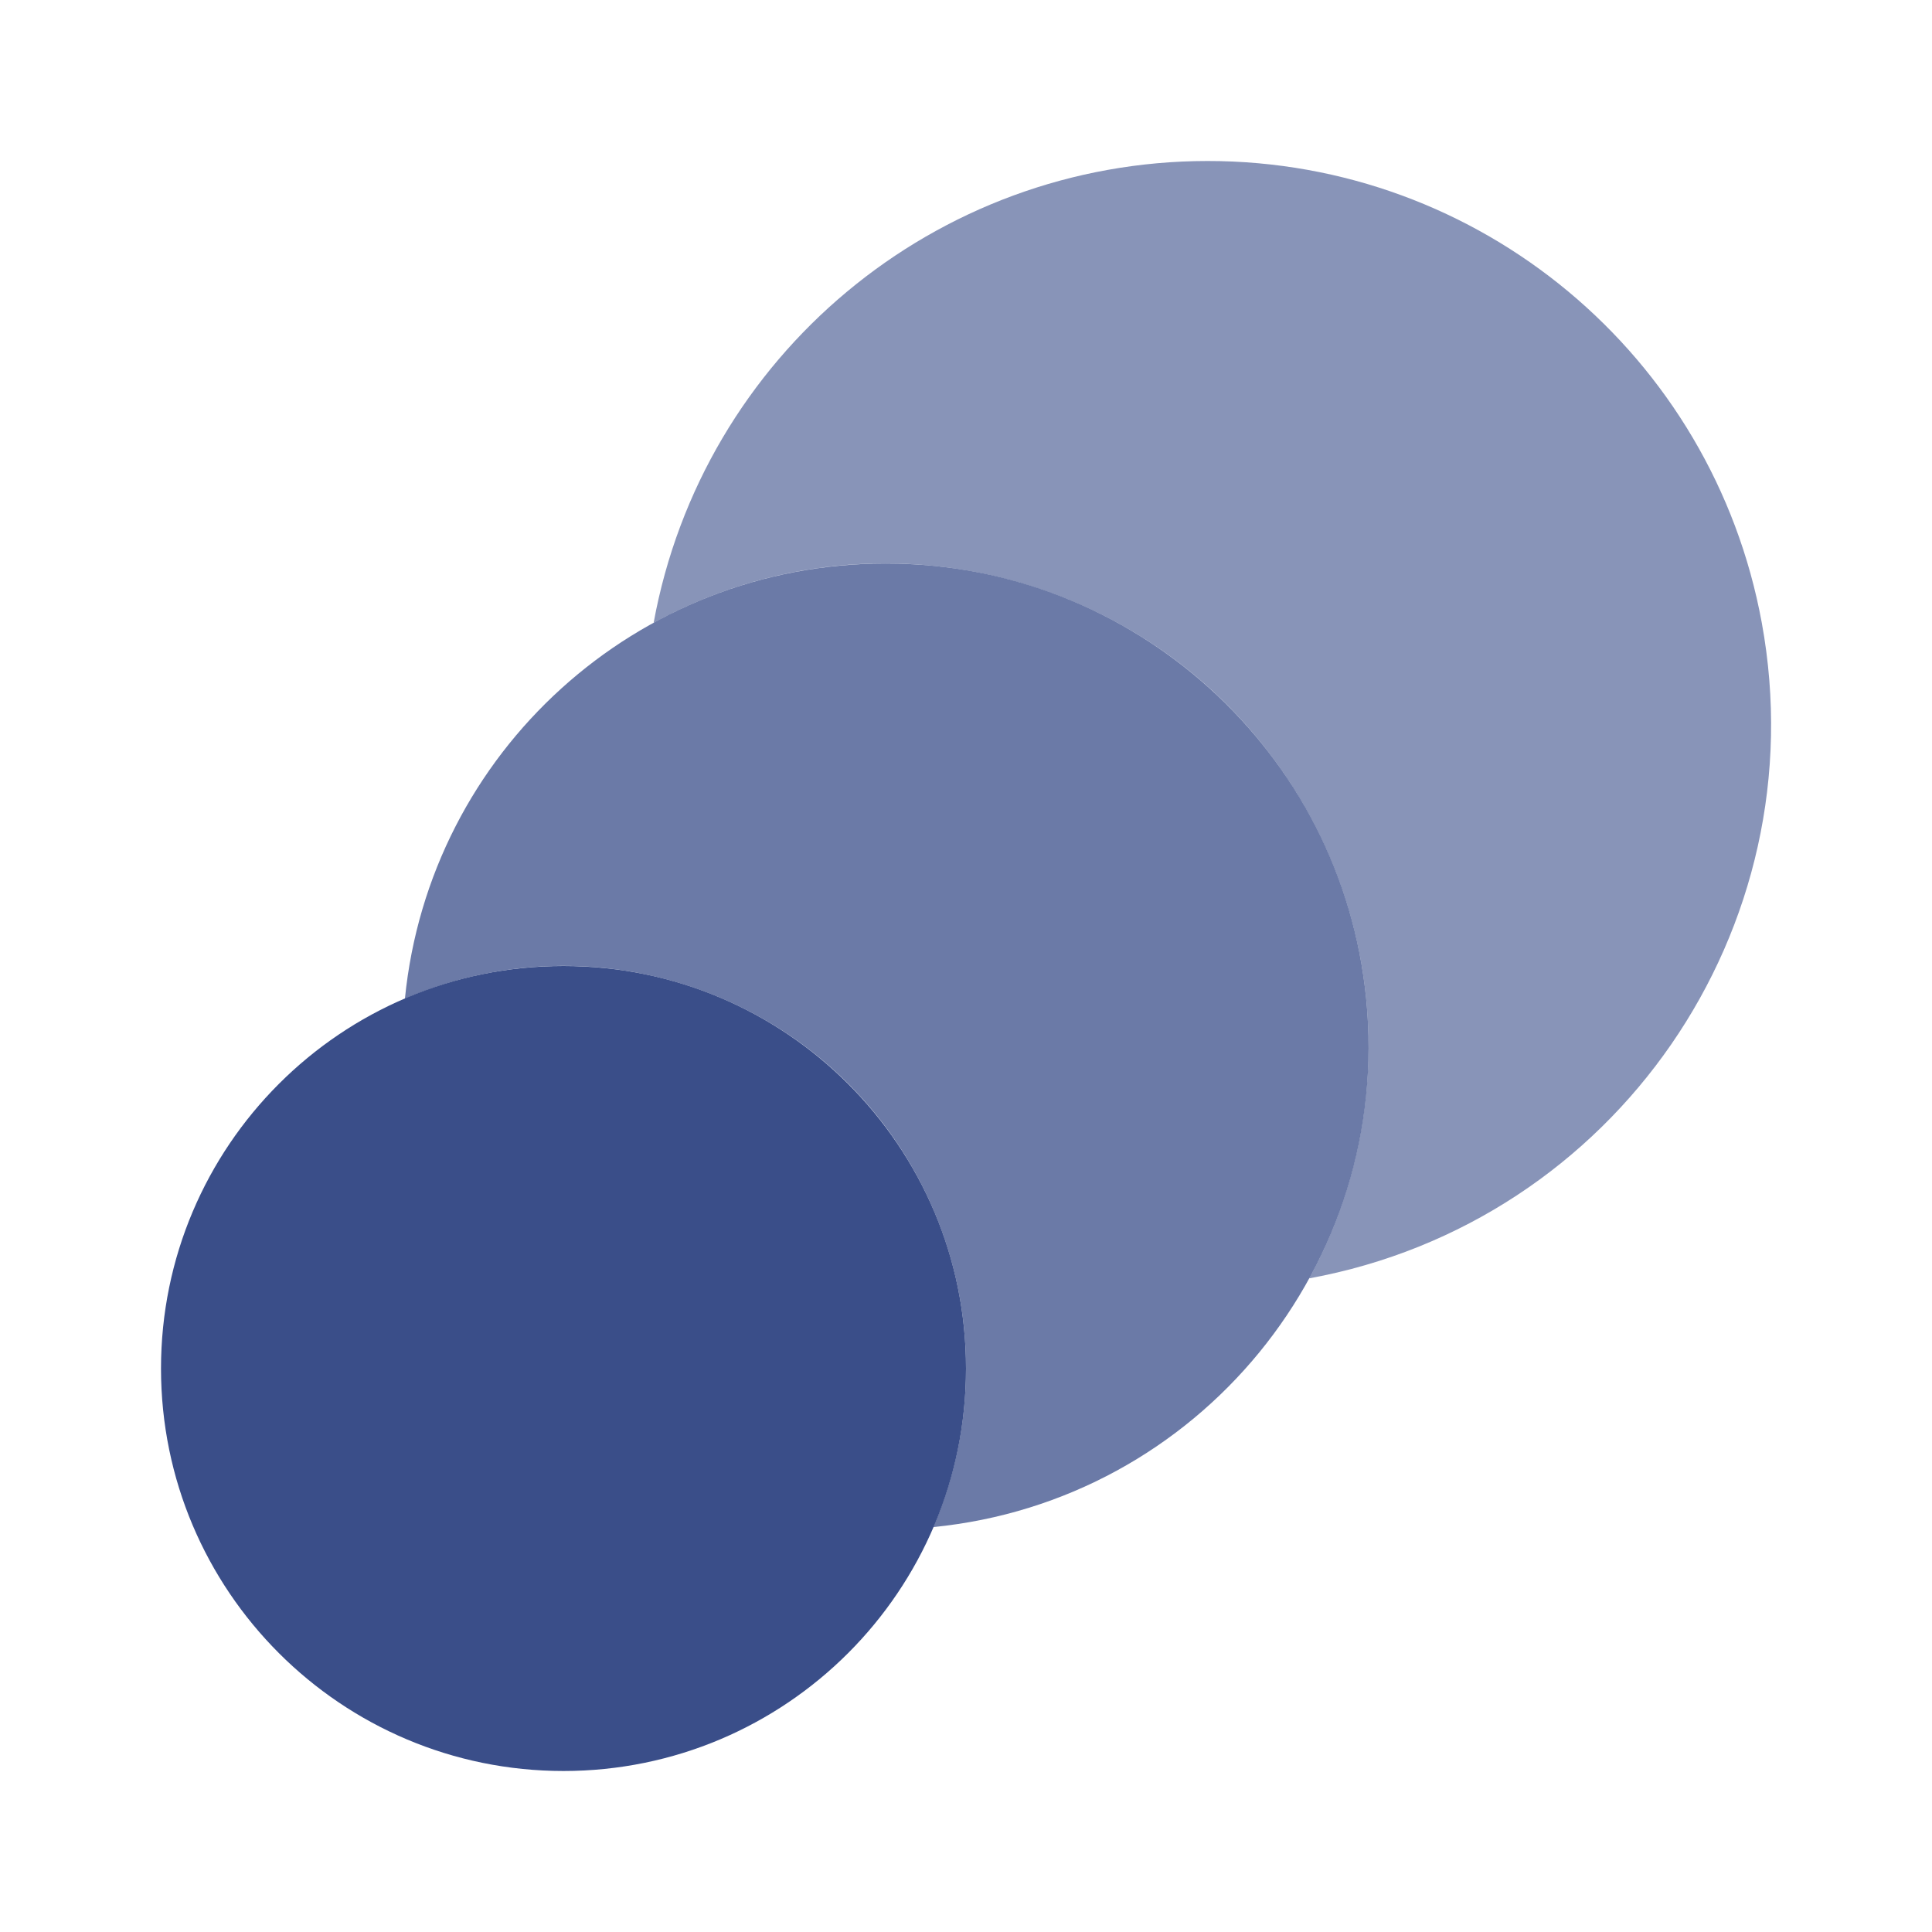 <svg width="512" height="512" viewBox="0 0 512 512" fill="none" xmlns="http://www.w3.org/2000/svg">
<path d="M320 42.666C247.953 42.697 186.207 94.178 173.221 165.045C235.236 131.11 313.019 153.872 346.954 215.886C367.905 254.172 367.905 300.493 346.954 338.779C428.049 323.923 481.746 246.141 466.891 165.046C453.901 94.135 392.091 42.639 320 42.666Z" fill="#3A4E89" fill-opacity="0.6"/>
<path d="M149.333 469.333C208.244 469.333 256 421.577 256 362.667C256 303.756 208.244 256 149.333 256C90.423 256 42.667 303.756 42.667 362.667C42.667 421.577 90.423 469.333 149.333 469.333Z" fill="#3A4E89"/>
<path d="M234.667 149.333C168.888 149.34 113.822 199.202 107.307 264.658C161.404 241.415 224.1 266.428 247.342 320.525C258.887 347.393 258.887 377.825 247.342 404.693C317.685 397.699 369.038 335.005 362.044 264.663C355.535 199.197 300.456 149.328 234.667 149.333Z" fill="#3A4E89" fill-opacity="0.75"/>
</svg>
